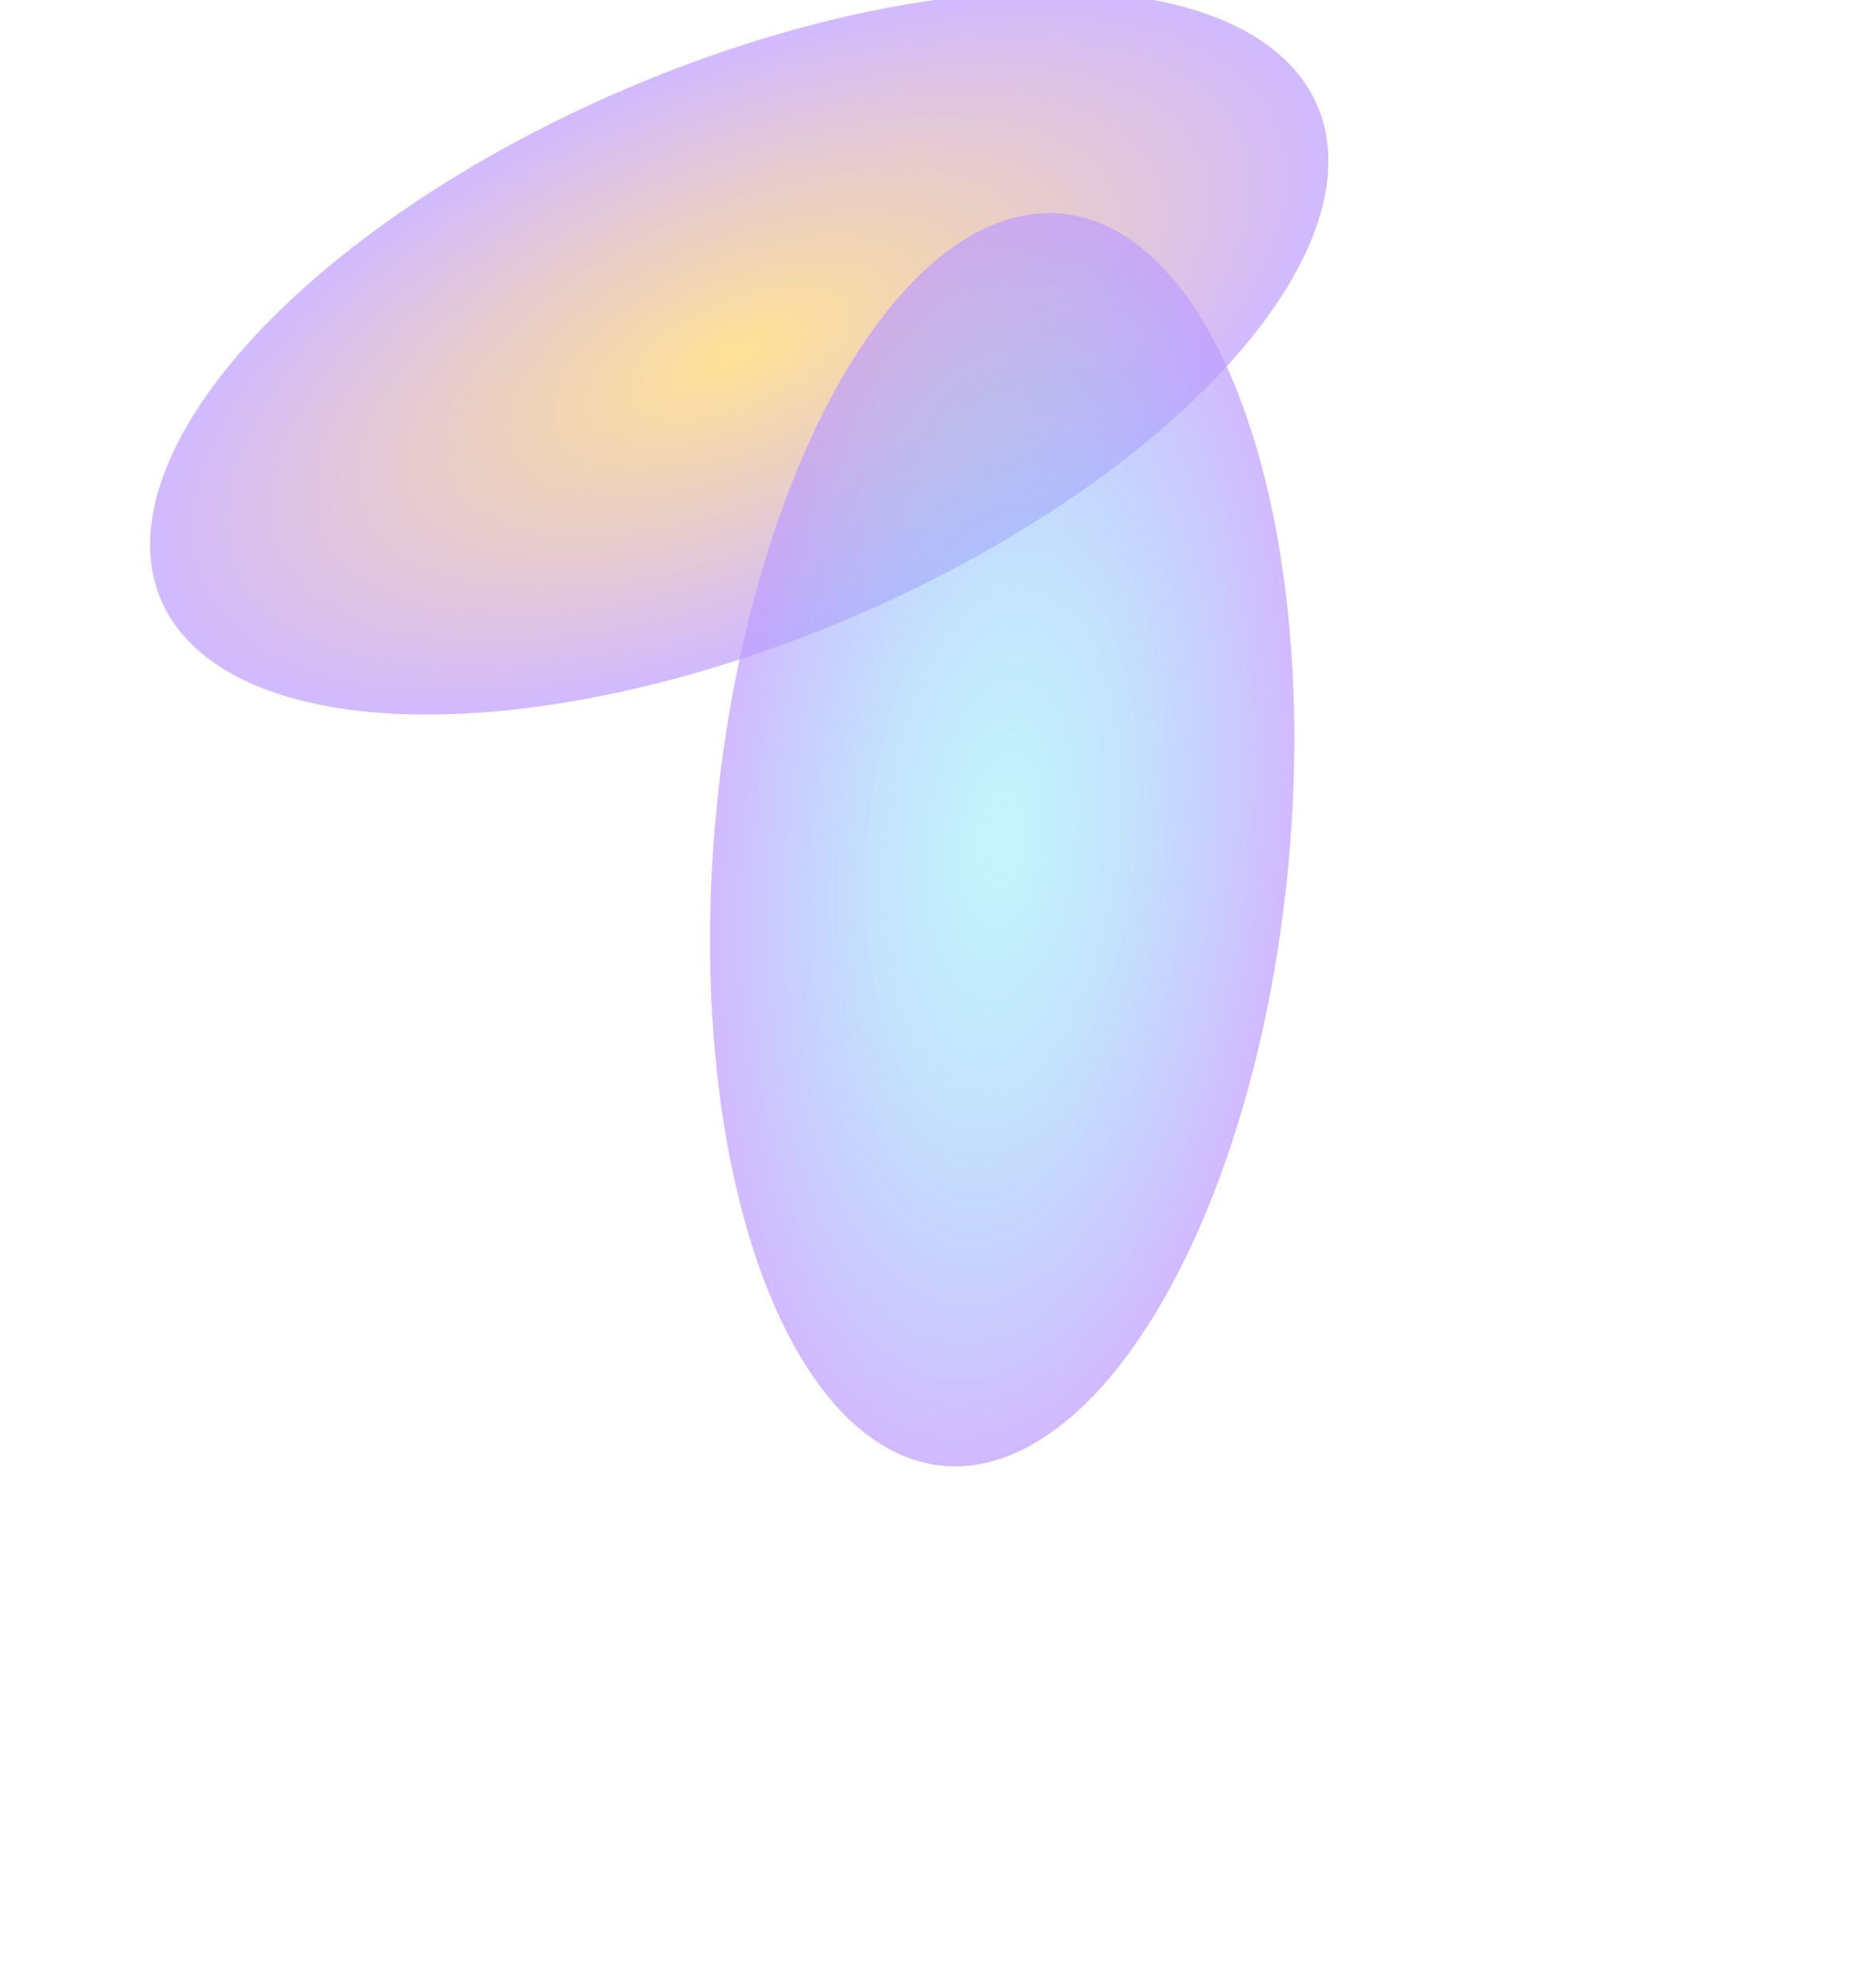 <svg width="1075" height="1155" viewBox="0 0 1075 1155" fill="none" xmlns="http://www.w3.org/2000/svg">
<g opacity="0.6">
<g filter="url(#filter0_f_707_569)">
<ellipse cx="429.563" cy="205.015" rx="365.347" ry="166.96" transform="rotate(-23.122 429.563 205.015)" fill="url(#paint0_radial_707_569)" fill-opacity="0.7"/>
</g>
<g filter="url(#filter1_f_707_569)">
<ellipse cx="582.344" cy="487.859" rx="365.347" ry="166.96" transform="rotate(-84.57 582.344 487.859)" fill="url(#paint1_radial_707_569)" fill-opacity="0.7"/>
</g>
</g>
<defs>
<filter id="filter0_f_707_569" x="-215.33" y="-307.62" width="1289.79" height="1025.27" filterUnits="userSpaceOnUse" color-interpolation-filters="sRGB">
<feFlood flood-opacity="0" result="BackgroundImageFix"/>
<feBlend mode="normal" in="SourceGraphic" in2="BackgroundImageFix" result="shape"/>
<feGaussianBlur stdDeviation="151.246" result="effect1_foregroundBlur_707_569"/>
</filter>
<filter id="filter1_f_707_569" x="110.05" y="-178.691" width="944.588" height="1333.1" filterUnits="userSpaceOnUse" color-interpolation-filters="sRGB">
<feFlood flood-opacity="0" result="BackgroundImageFix"/>
<feBlend mode="normal" in="SourceGraphic" in2="BackgroundImageFix" result="shape"/>
<feGaussianBlur stdDeviation="151.246" result="effect1_foregroundBlur_707_569"/>
</filter>
<radialGradient id="paint0_radial_707_569" cx="0" cy="0" r="1" gradientUnits="userSpaceOnUse" gradientTransform="translate(429.563 205.015) rotate(90) scale(166.96 365.347)">
<stop stop-color="#FFB700"/>
<stop offset="1" stop-color="#9359FF"/>
</radialGradient>
<radialGradient id="paint1_radial_707_569" cx="0" cy="0" r="1" gradientUnits="userSpaceOnUse" gradientTransform="translate(582.344 487.859) rotate(90) scale(166.96 365.347)">
<stop stop-color="#00D7F1" stop-opacity="0.54"/>
<stop offset="1" stop-color="#9359FF"/>
</radialGradient>
</defs>
</svg>
